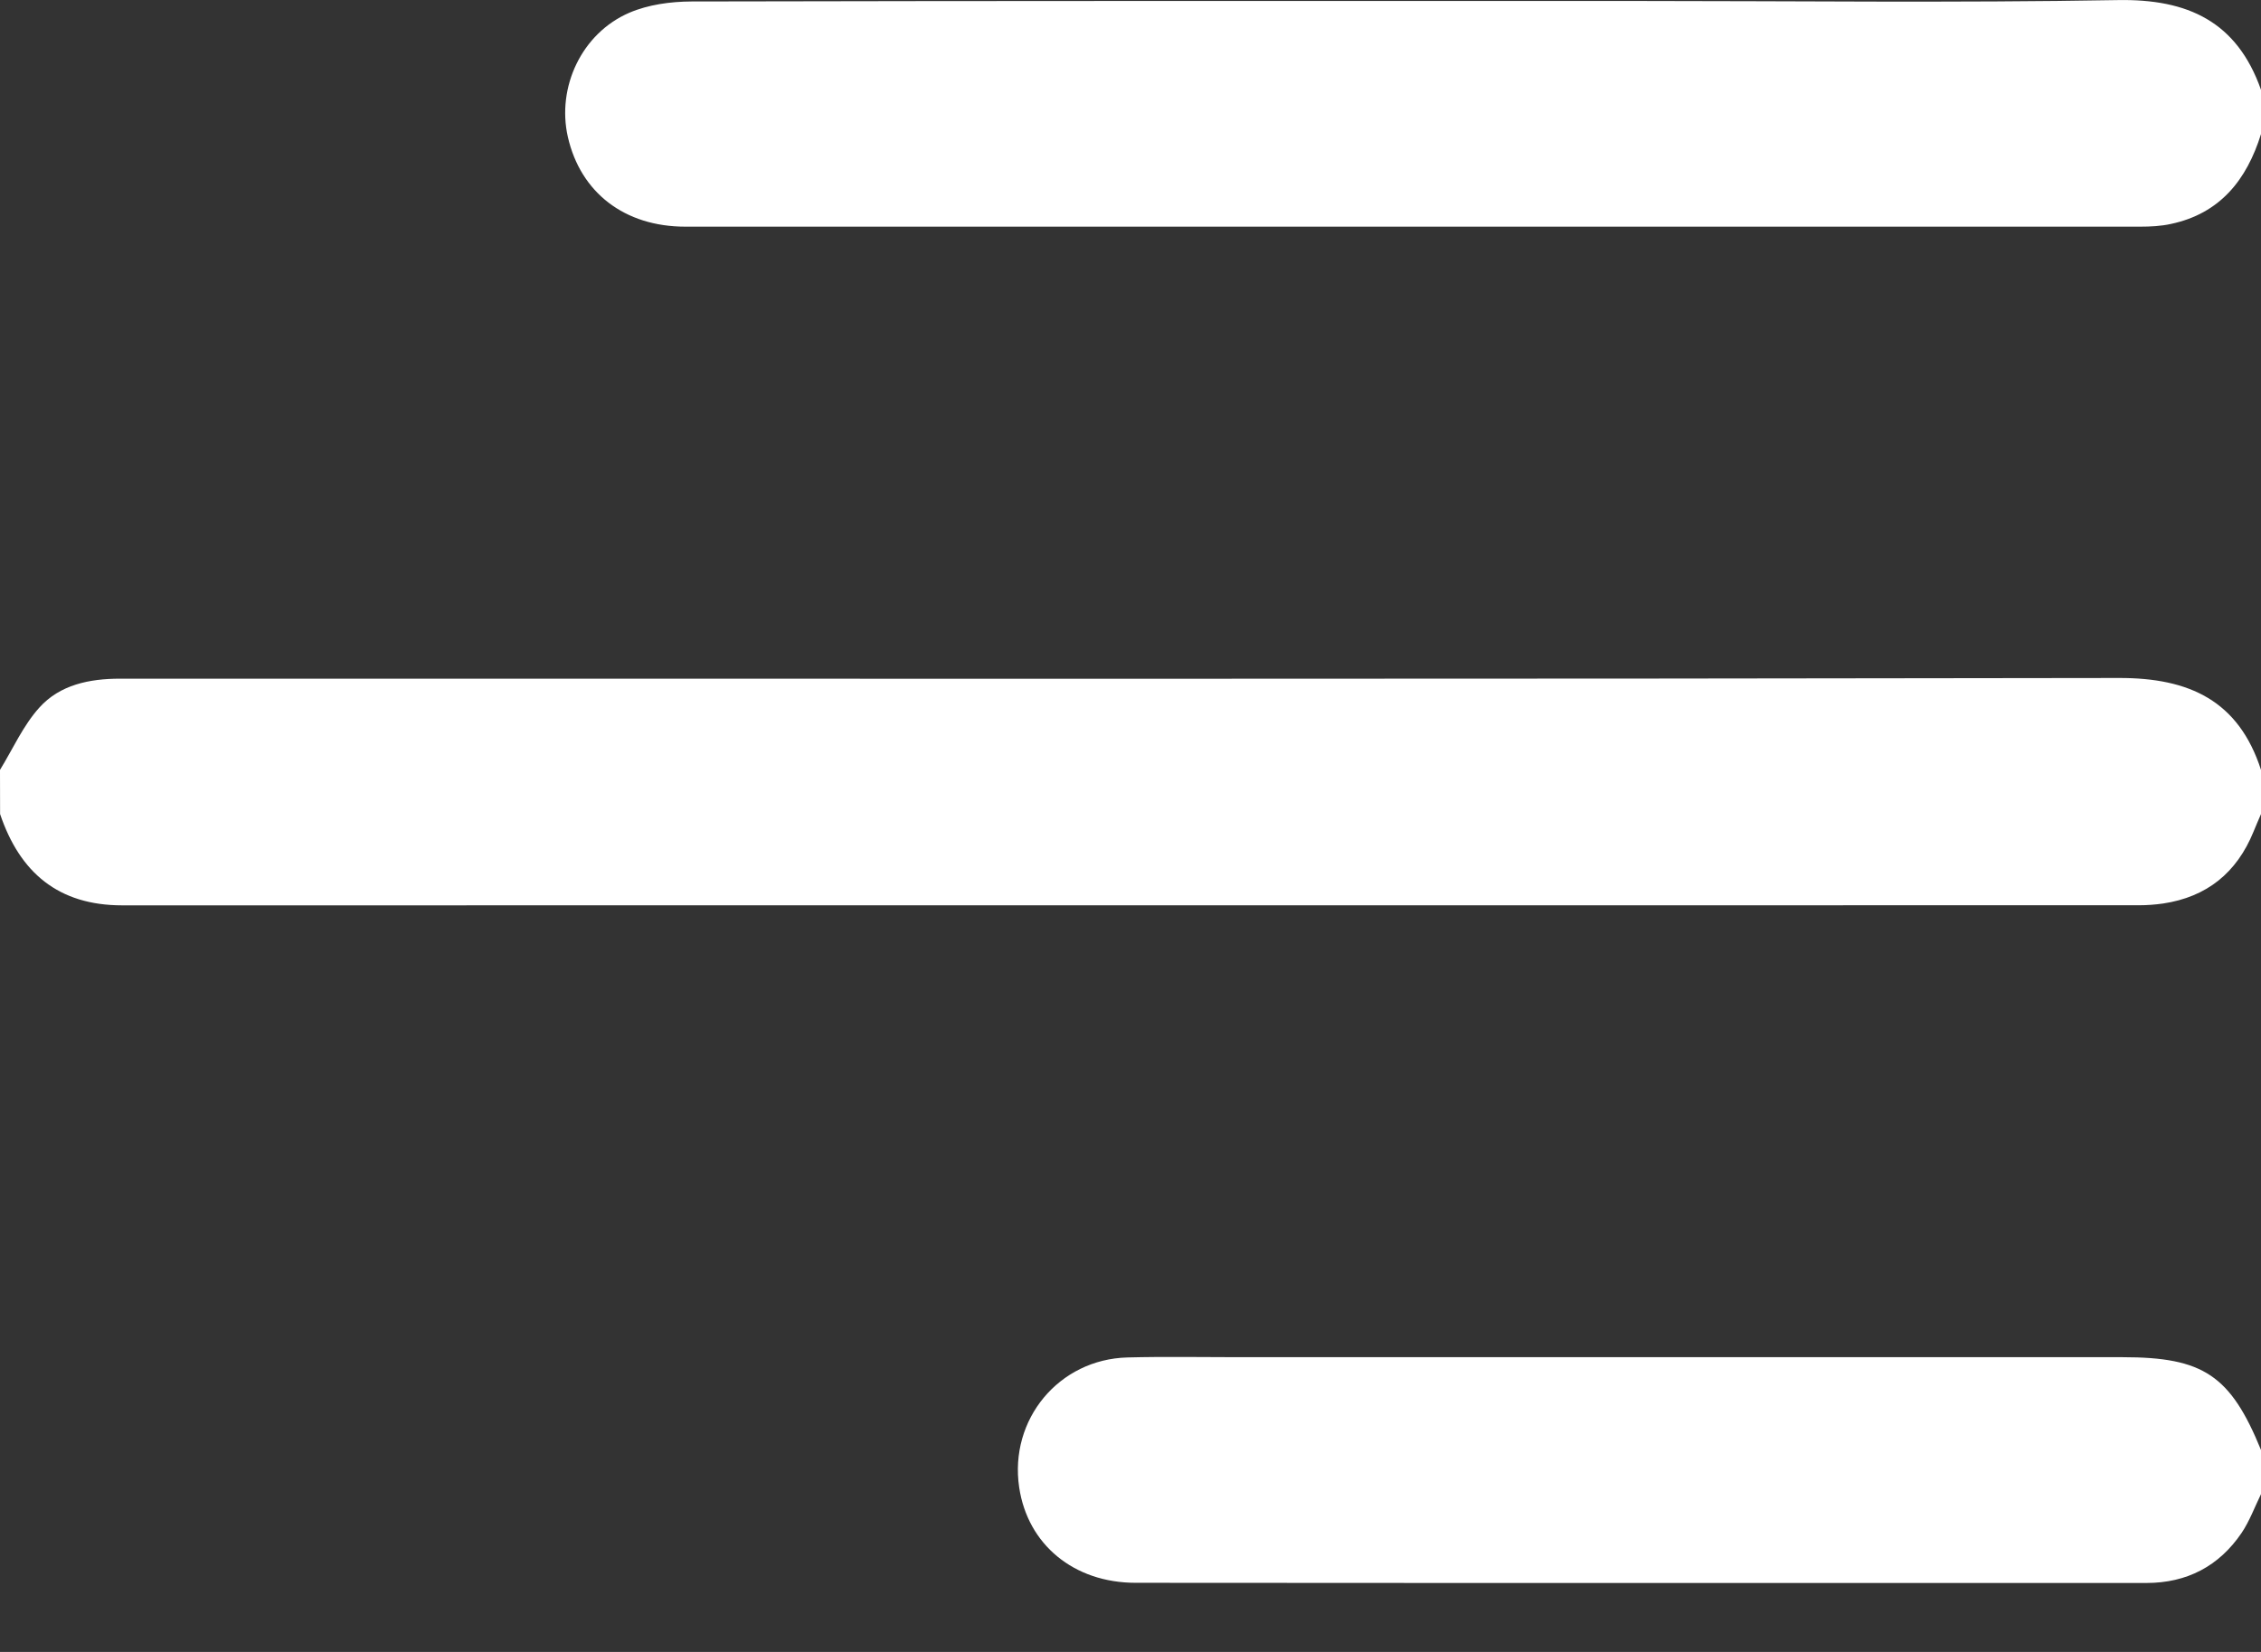 <svg width="26" height="19" viewBox="0 0 26 19" fill="none" xmlns="http://www.w3.org/2000/svg">
<rect x="0" y="0" width="26" height="19" fill="#333333" stroke="none"/>
<path d="M0 8.855C0.148 8.614 0.265 8.347 0.451 8.14C0.687 7.876 1.028 7.806 1.379 7.806C1.768 7.806 2.157 7.806 2.546 7.806C9.82 7.806 17.094 7.811 24.368 7.798C25.176 7.796 25.743 8.06 26 8.855C26 9.025 26 9.194 26 9.363C25.971 9.432 25.94 9.499 25.913 9.568C25.721 10.038 25.377 10.317 24.874 10.392C24.783 10.405 24.689 10.412 24.596 10.412C16.866 10.413 9.135 10.413 1.405 10.413C0.671 10.413 0.228 10.036 0.001 9.363C0 9.194 0 9.025 0 8.855Z" fill="white"/>
<path d="M26 1.542C25.836 2.068 25.53 2.456 24.963 2.576C24.849 2.601 24.728 2.607 24.611 2.607C19.035 2.608 13.458 2.608 7.881 2.607C7.183 2.607 6.676 2.216 6.53 1.575C6.4 1.003 6.689 0.382 7.238 0.146C7.455 0.053 7.712 0.018 7.951 0.017C11.548 0.009 15.144 0.011 18.74 0.011C20.61 0.011 22.481 0.034 24.351 0.001C25.161 -0.014 25.724 0.25 26 1.033C26 1.203 26 1.372 26 1.542Z" fill="white"/>
<path d="M26 17.185C25.927 17.334 25.869 17.494 25.777 17.631C25.517 18.014 25.148 18.207 24.681 18.207C23.54 18.207 22.397 18.207 21.256 18.207C18.524 18.207 15.792 18.208 13.06 18.205C12.348 18.205 11.818 17.765 11.72 17.108C11.603 16.326 12.177 15.633 12.966 15.613C13.389 15.602 13.812 15.61 14.235 15.61C17.627 15.61 21.018 15.61 24.41 15.61C25.337 15.61 25.649 15.819 26 16.677C26 16.846 26 17.016 26 17.185Z" fill="white"/>
</svg>
